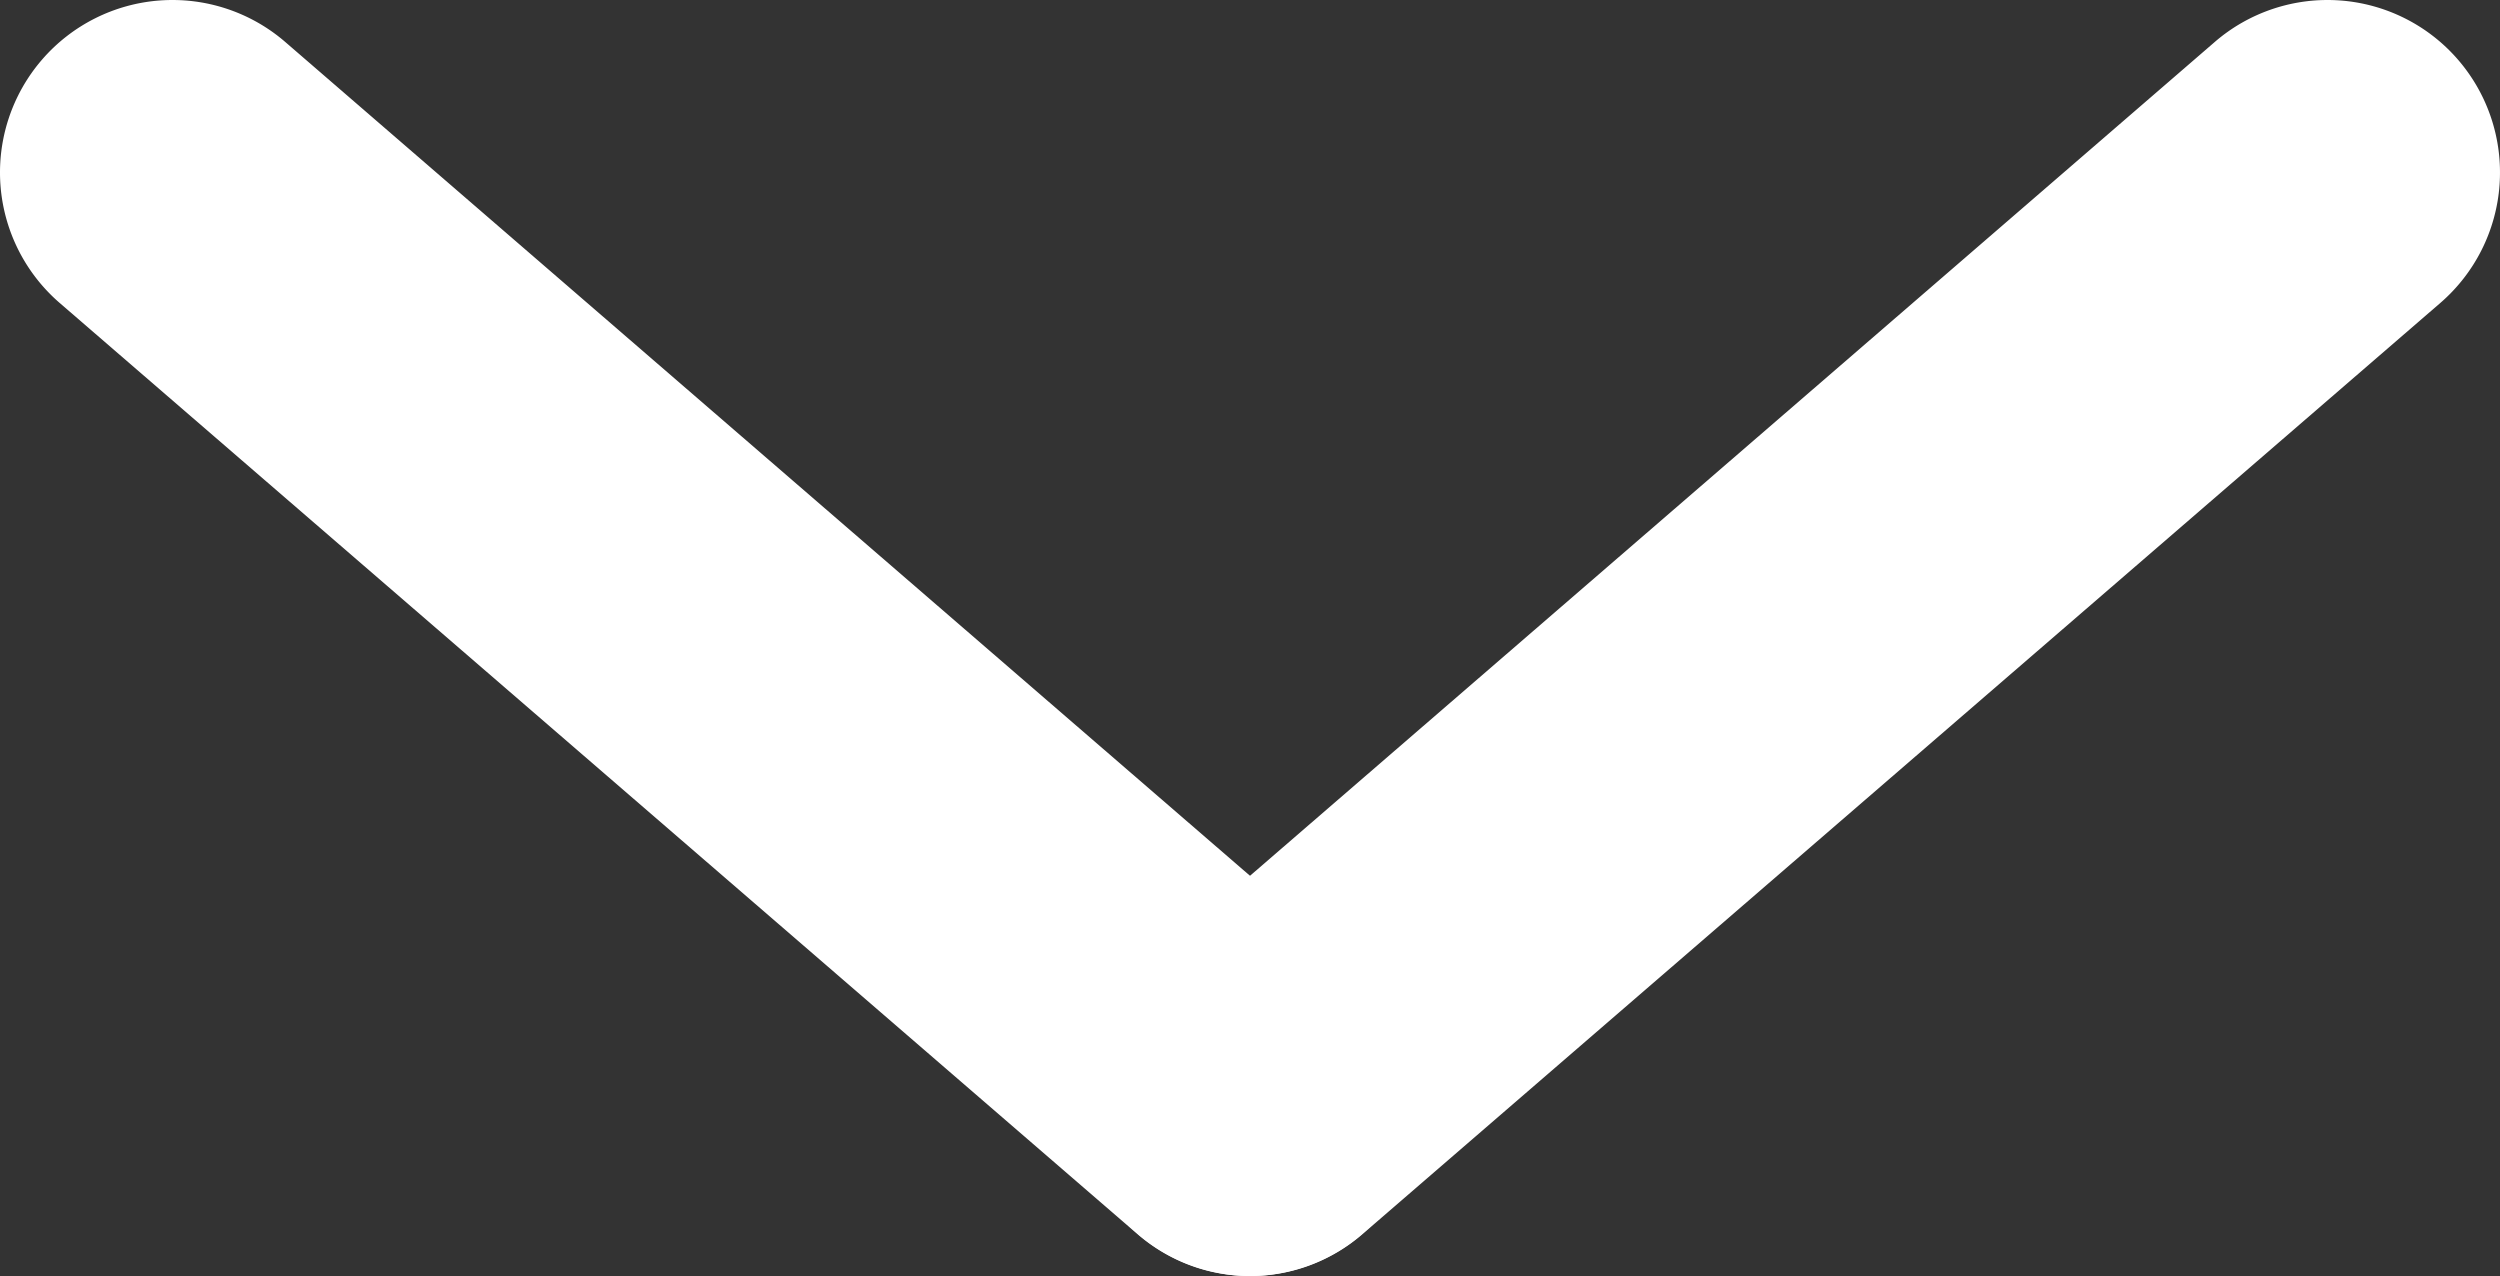 <svg id="Capa_1" data-name="Capa 1" xmlns="http://www.w3.org/2000/svg" viewBox="0 0 59.5 30.37"><rect x="0" y="0" width="59.5" height="30.37" fill="#333333" stroke="none"/><defs><style>.cls-1{fill:#fff;}</style></defs><path class="cls-1" d="M30.25,47.37a4.08,4.08,0,0,1-2.68-1L1.92,24.21A4.1,4.1,0,0,1,7.29,18L32.93,40.16a4.11,4.11,0,0,1-2.68,7.21Z" transform="translate(-0.5 -17)"/><path class="cls-1" d="M30.25,47.37a4.11,4.11,0,0,1-2.68-7.21L53.21,18a4.1,4.1,0,1,1,5.37,6.21L32.93,46.37A4.08,4.08,0,0,1,30.25,47.37Z" transform="translate(-0.5 -17)"/></svg>
